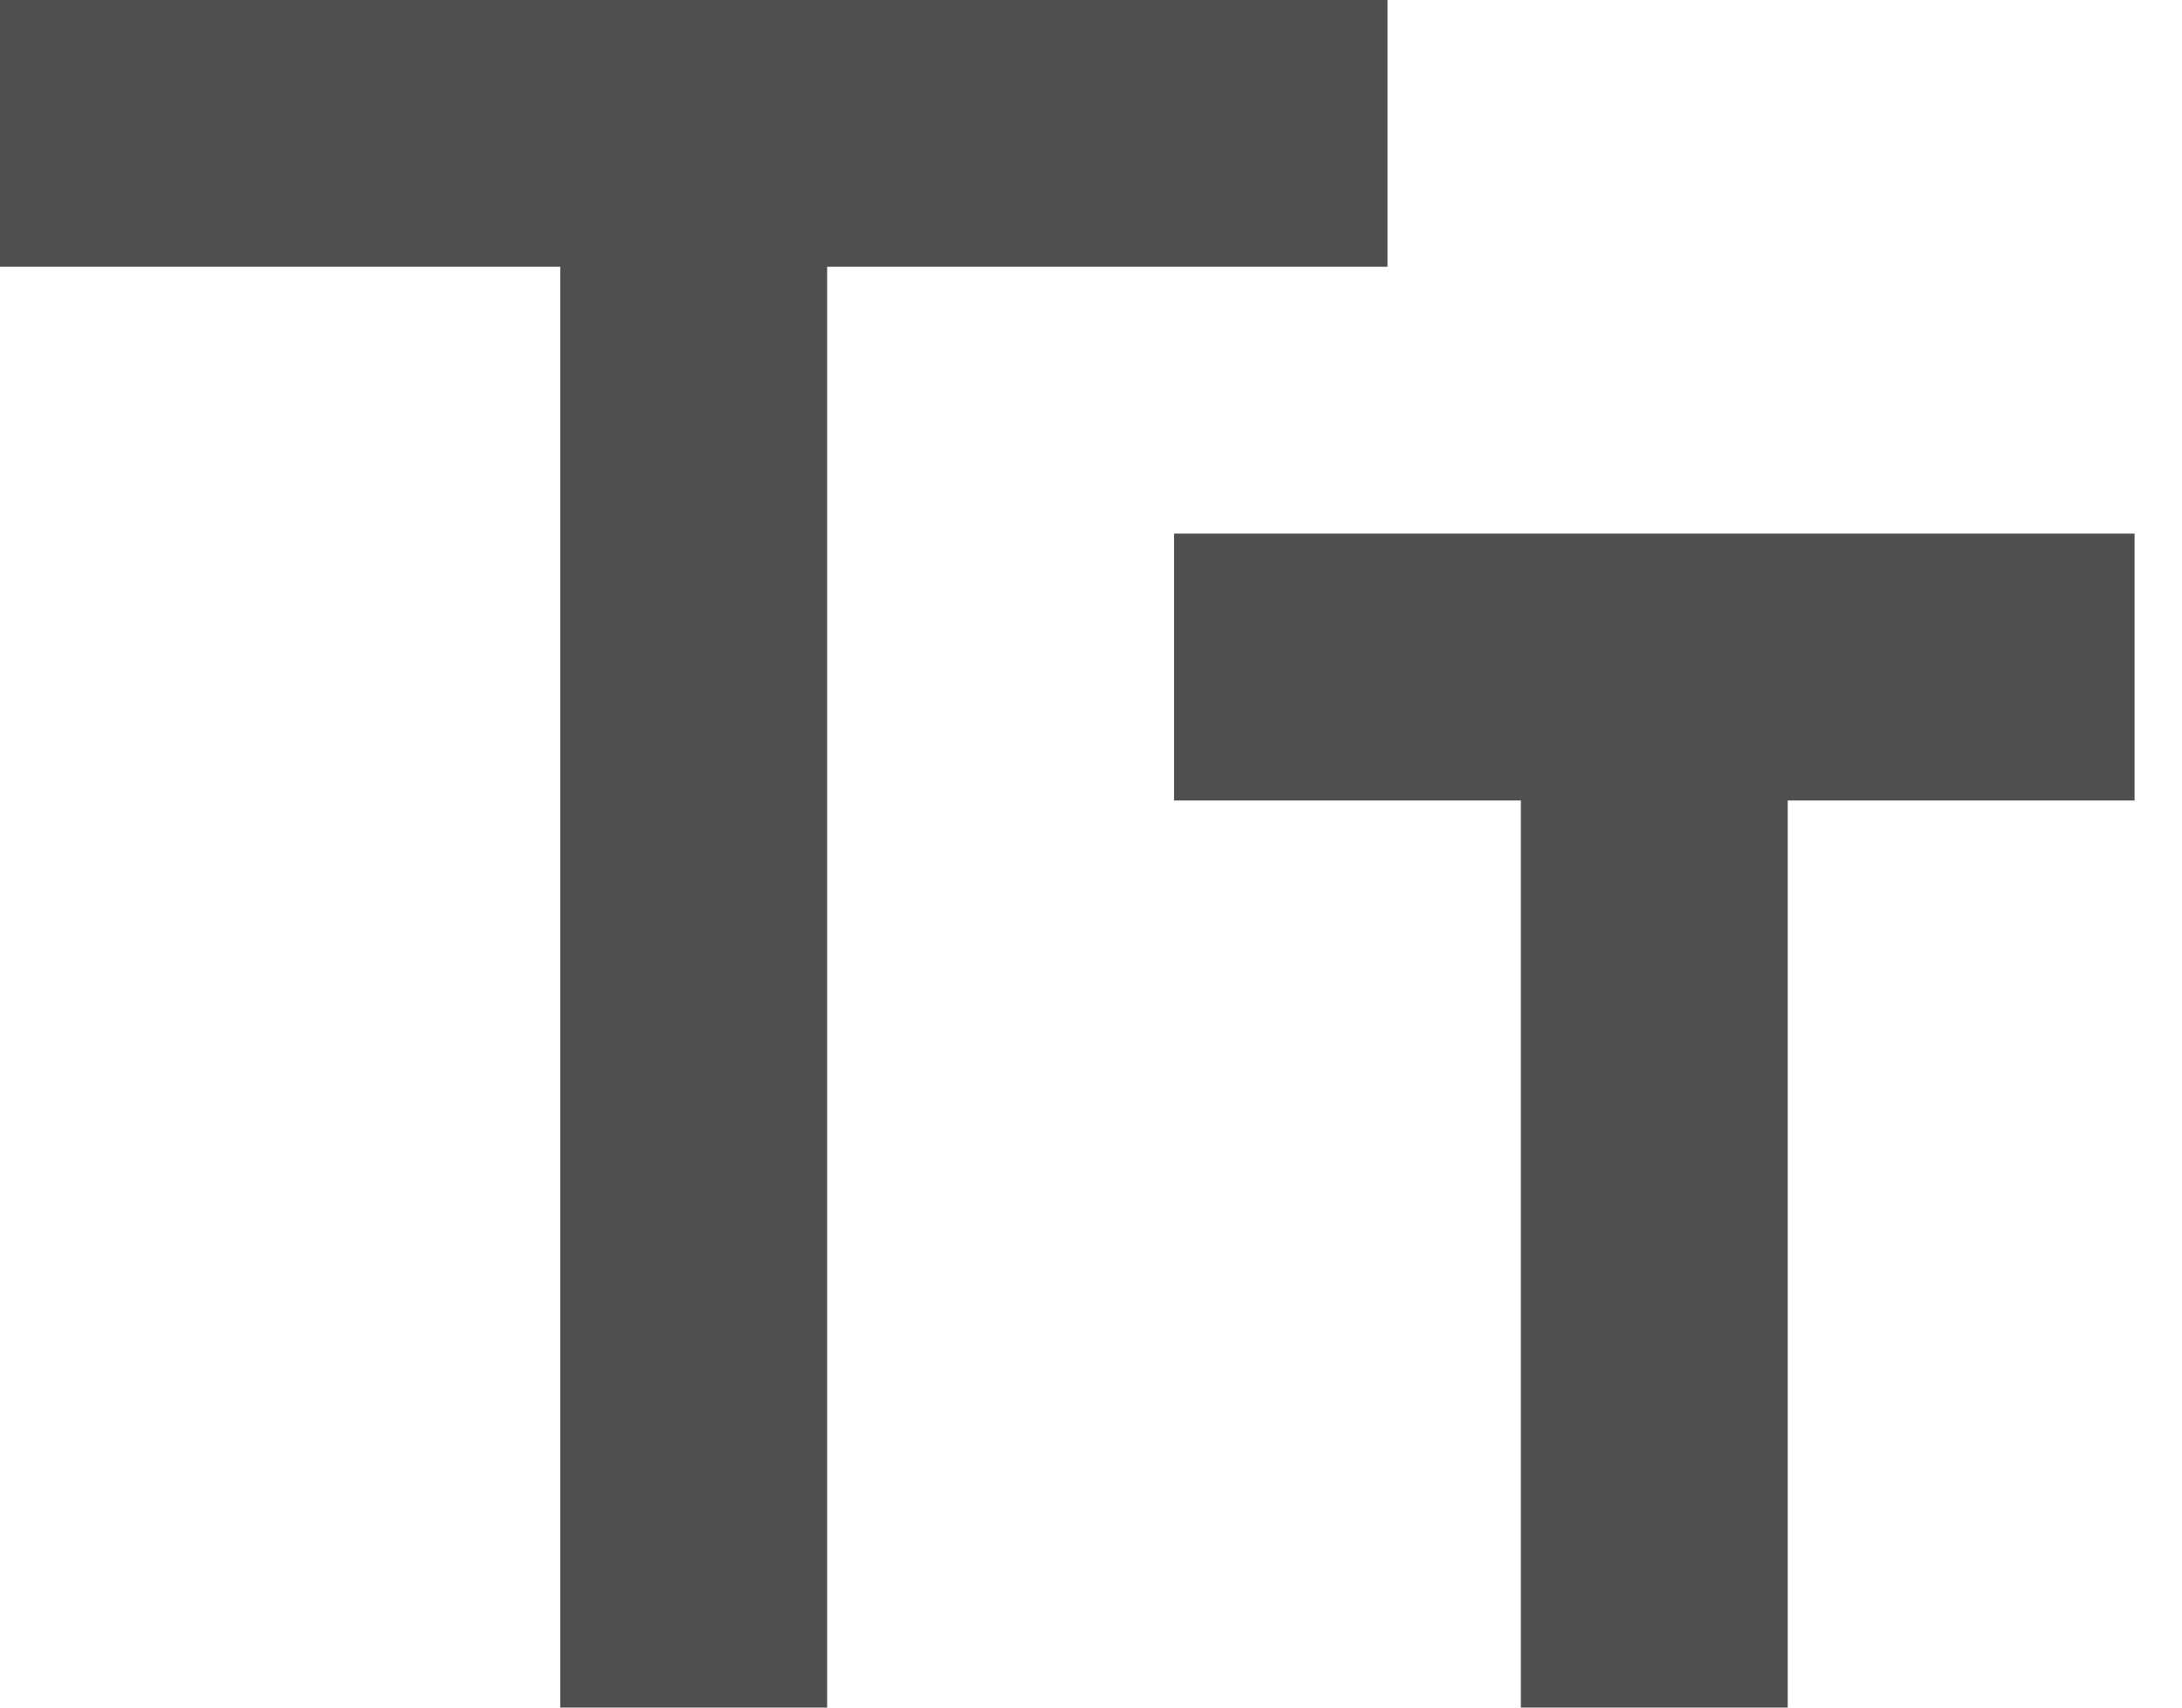 <svg width="23" height="18" viewBox="0 0 23 18" fill="none" xmlns="http://www.w3.org/2000/svg">
<path d="M5.906 18V2.812H0V0H14.625V2.812H8.719V18H5.906ZM16.031 18V8.438H12.375V5.625H22.5V8.438H18.844V18H16.031Z" fill="#4F4F4F"/>
</svg>
